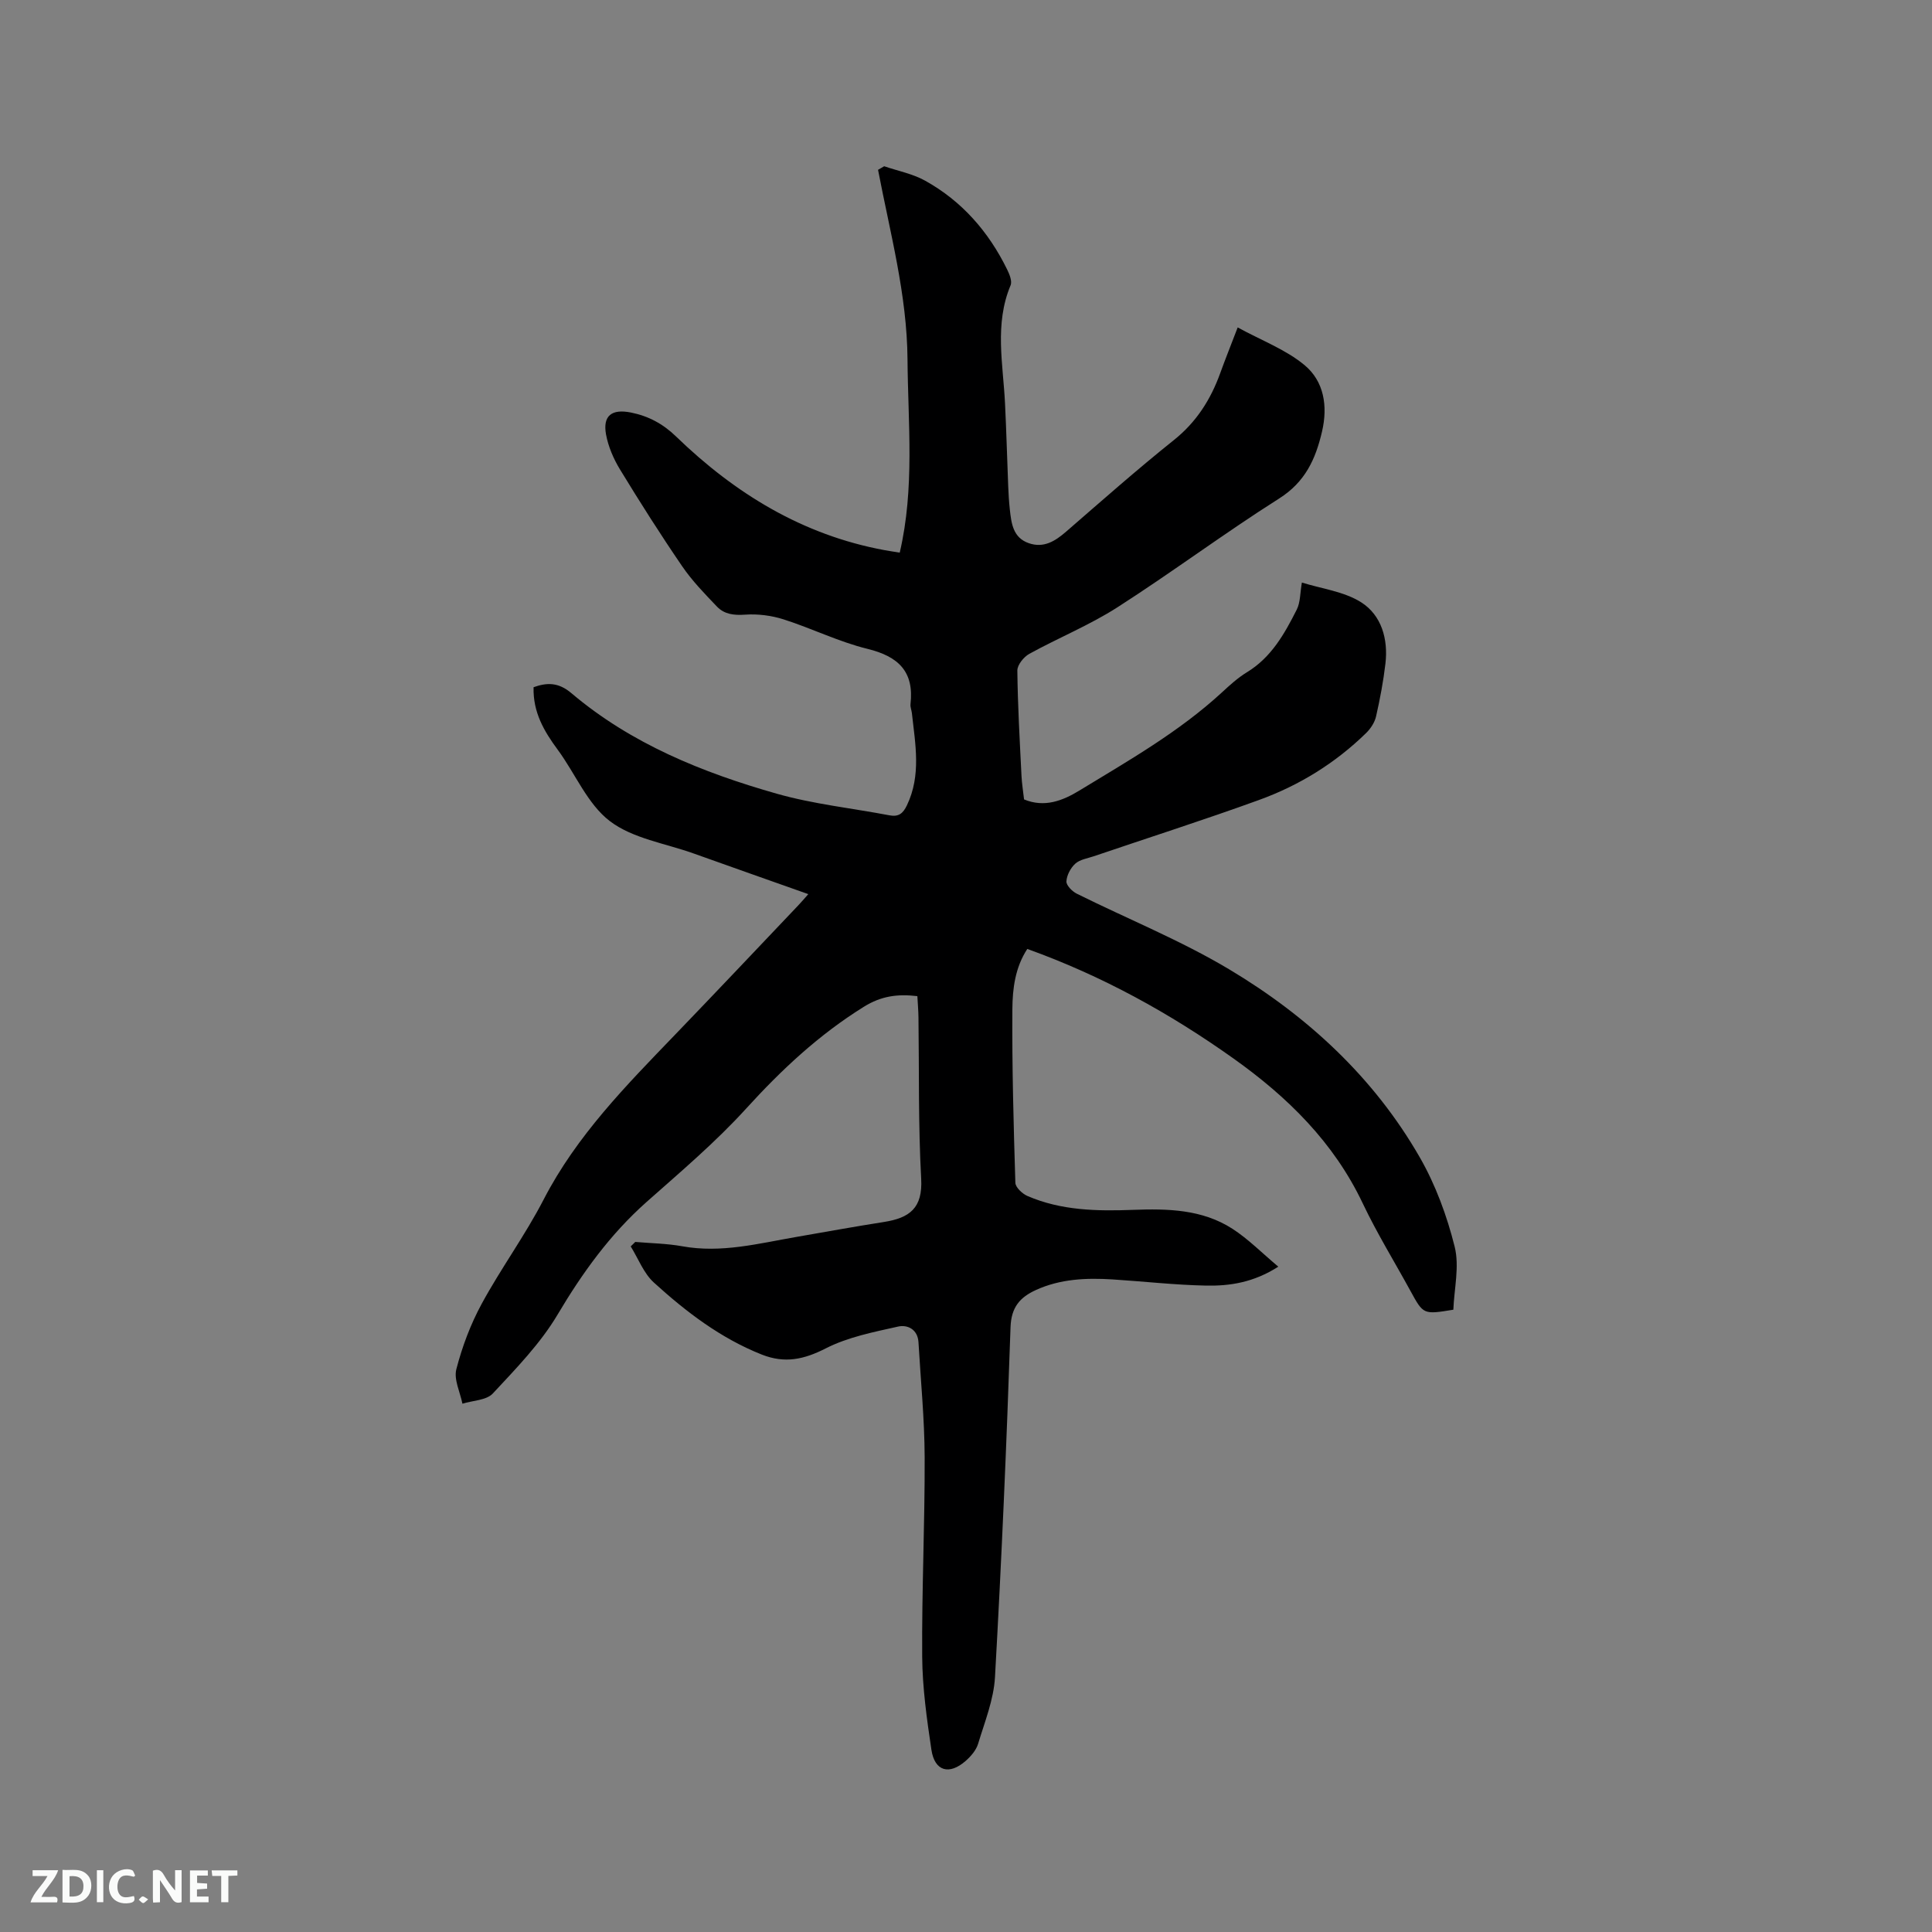 <svg enable-background="new 0 0 400 400" viewBox="0 0 400 400" xmlns="http://www.w3.org/2000/svg"><rect x="0" y="0" width="400" height="400" fill="#808080" stroke="none"/><path d="m131.52 257.13c3.25.28 6.55.32 9.75.9 8.06 1.46 15.78-.58 23.58-1.93 6.05-1.05 12.09-2.15 18.15-3.1 5.34-.84 8.06-2.88 7.72-8.97-.61-11.11-.41-22.26-.56-33.39-.02-1.45-.15-2.9-.23-4.4-4.14-.49-7.5-.02-11.06 2.19-9.29 5.77-17.06 13.03-24.39 21.09-6.32 6.95-13.56 13.08-20.61 19.33-7.55 6.7-13.28 14.65-18.42 23.31-3.56 6-8.61 11.18-13.41 16.34-1.33 1.43-4.16 1.45-6.3 2.12-.48-2.4-1.81-5.02-1.26-7.14 1.21-4.67 2.95-9.32 5.26-13.56 3.99-7.35 8.99-14.16 12.82-21.58 6.84-13.24 17.09-23.61 27.23-34.14 8.53-8.86 16.98-17.8 25.45-26.72.65-.68 1.26-1.4 2.11-2.36-8.07-2.86-15.92-5.62-23.75-8.42-5.87-2.1-12.61-3.09-17.34-6.7-4.65-3.54-7.15-9.85-10.8-14.79-2.82-3.82-5.13-7.74-4.99-12.93 2.72-.97 5.11-1.08 7.84 1.24 12.38 10.48 27.13 16.43 42.48 20.8 7.59 2.16 15.56 3 23.34 4.48 1.88.36 2.81-.33 3.64-2.07 2.99-6.25 1.73-12.66 1.03-19.07-.07-.63-.36-1.27-.29-1.88.77-6.75-2.51-9.87-8.9-11.44-5.93-1.45-11.52-4.24-17.36-6.1-2.53-.81-5.37-1.17-8.01-.98-2.32.16-4.29-.09-5.81-1.68-2.54-2.66-5.14-5.33-7.2-8.35-4.48-6.55-8.74-13.26-12.87-20.04-1.34-2.2-2.43-4.74-2.89-7.25-.7-3.87 1.17-5.33 5.16-4.53 3.6.72 6.63 2.33 9.34 4.96 12.19 11.8 26.2 20.4 43.15 23.53.91.17 1.83.3 3.16.52 3.13-13.41 1.71-26.73 1.61-40.03-.1-13.37-3.61-26.21-6.1-39.23.42-.25.85-.5 1.27-.74 2.83.97 5.88 1.55 8.46 2.98 7.63 4.23 13.16 10.57 16.99 18.38.49 1 1.08 2.43.72 3.29-3.37 8.05-1.55 16.28-1.15 24.47.28 5.72.43 11.44.66 17.15.06 1.59.16 3.18.33 4.76.32 2.88.64 5.87 3.93 7.01 3.08 1.07 5.45-.41 7.73-2.39 7.37-6.39 14.68-12.86 22.3-18.95 4.68-3.74 7.63-8.4 9.61-13.88 1.04-2.87 2.17-5.7 3.61-9.45 4.93 2.7 9.97 4.58 13.86 7.82 3.99 3.33 4.84 8.43 3.6 13.74-1.33 5.73-3.49 10.45-8.89 13.87-11.35 7.19-22.15 15.26-33.46 22.51-5.77 3.7-12.22 6.32-18.25 9.64-1.15.63-2.49 2.29-2.48 3.46.08 7.27.5 14.55.86 21.82.08 1.58.34 3.15.53 4.86 4.22 1.75 7.97.28 11.43-1.82 10.21-6.22 20.63-12.14 29.51-20.31 1.63-1.51 3.31-3.04 5.19-4.19 5.07-3.08 7.8-7.97 10.33-12.98.76-1.51.68-3.44 1.06-5.6 4.08 1.28 8.73 1.84 12.29 4.1 4.2 2.68 5.6 7.61 5.01 12.67-.43 3.67-1.12 7.33-1.94 10.94-.28 1.24-1.11 2.51-2.03 3.42-6.38 6.24-13.87 10.87-22.21 13.89-11.33 4.11-22.82 7.78-34.24 11.66-1.3.44-2.84.66-3.79 1.52-.97.88-1.77 2.39-1.84 3.67-.04.83 1.19 2.07 2.15 2.55 10.52 5.23 21.51 9.66 31.55 15.66 16.2 9.68 29.94 22.36 39.44 38.89 3.28 5.7 5.64 12.13 7.24 18.52 1.03 4.11-.11 8.76-.27 13.06-6.21 1.02-6.2 1.01-8.86-3.85-3.3-6.04-6.93-11.92-9.88-18.13-6.01-12.68-15.59-22.07-26.78-30.03-13.17-9.37-27.22-17.13-42.69-22.68-2.52 3.84-3.06 8.24-3.09 12.49-.08 11.97.25 23.95.62 35.92.03.95 1.43 2.27 2.49 2.73 6.99 3.03 14.42 3.16 21.86 2.88 7.18-.27 14.33-.12 20.58 3.91 3.3 2.13 6.12 5.01 9.51 7.85-5.12 3.28-10.05 4.02-14.98 3.92-6.45-.13-12.89-.87-19.33-1.28-5.44-.34-10.82-.12-15.89 2.2-3.27 1.5-5.1 3.53-5.24 7.7-.81 24.16-1.86 48.31-3.22 72.45-.26 4.65-2.12 9.24-3.49 13.78-.4 1.33-1.49 2.6-2.57 3.55-3.42 3-6.43 2.15-7.1-2.29-.95-6.37-1.86-12.82-1.91-19.25-.1-13.78.56-27.56.51-41.34-.03-7.94-.82-15.87-1.28-23.8-.16-2.68-2.29-3.67-4.21-3.24-5.1 1.14-10.41 2.18-14.99 4.52-4.53 2.31-8.48 3.16-13.24 1.28-8.54-3.39-15.68-8.85-22.34-14.91-2.12-1.93-3.23-4.96-4.8-7.49.33-.3.63-.61.94-.92z" fill="#000001"/><g fill="#fafbfa"><path d="m37.59 393.81c-.92.31-1.52.05-2-.78-.7-1.2-1.52-2.34-2.47-3.78v4.59c-.55.03-.95.05-1.41.07-.03-.37-.06-.64-.06-.91 0-1.91 0-3.81 0-5.7 1.13-.41 1.77-.03 2.29.91.62 1.11 1.38 2.14 2.31 3.19v-4.2h1.35v6.61z"/><path d="m12.94 393.88v-6.75c1.9.19 3.93-.54 5.37 1.29.8 1.01.78 2.88.03 3.97-1.37 1.97-3.4 1.51-5.4 1.49m1.45-1.22c2.04.12 2.92-.58 2.89-2.21-.03-1.51-.98-2.19-2.89-2z"/><path d="m11.81 393.87h-5.49c.68-2.18 2.47-3.48 3.51-5.45h-3.08v-1.21h5.29c-.71 2.13-2.44 3.48-3.47 5.51.86 0 1.63.04 2.39-.01.79-.05 1.14.21.85 1.16"/><path d="m39.33 393.86v-6.61h3.7v1.07h-2.22v1.52c.68.04 1.34.09 2.07.13v1.07c-.72.05-1.38.09-2.1.14v1.48h2.4v1.19h-3.85z"/><path d="m27.71 388.56c-1.15-.3-2.46-.61-3.1.64-.37.73-.41 1.93-.06 2.67.63 1.35 1.99.93 3.17.68.35.94-.01 1.32-.93 1.46-1.62.25-3.05-.27-3.76-1.48-.73-1.24-.6-3.03.31-4.17.88-1.11 2.71-1.7 4-1.16.32.13.44.74.65 1.12-.1.08-.19.16-.28.24"/><path d="m49.15 387.24v1.07c-.59.02-1.17.05-1.87.08v5.44h-1.48v-5.44h-1.85c-.05-.4-.08-.73-.13-1.15z"/><path d="m20.06 387.21h1.33v6.62h-1.33z"/><path d="m30.68 393.25c-.49.38-.8.79-1.05.76-.32-.05-.6-.45-.9-.7.26-.24.51-.64.8-.67.29-.04.62.3 1.15.61"/></g></svg>